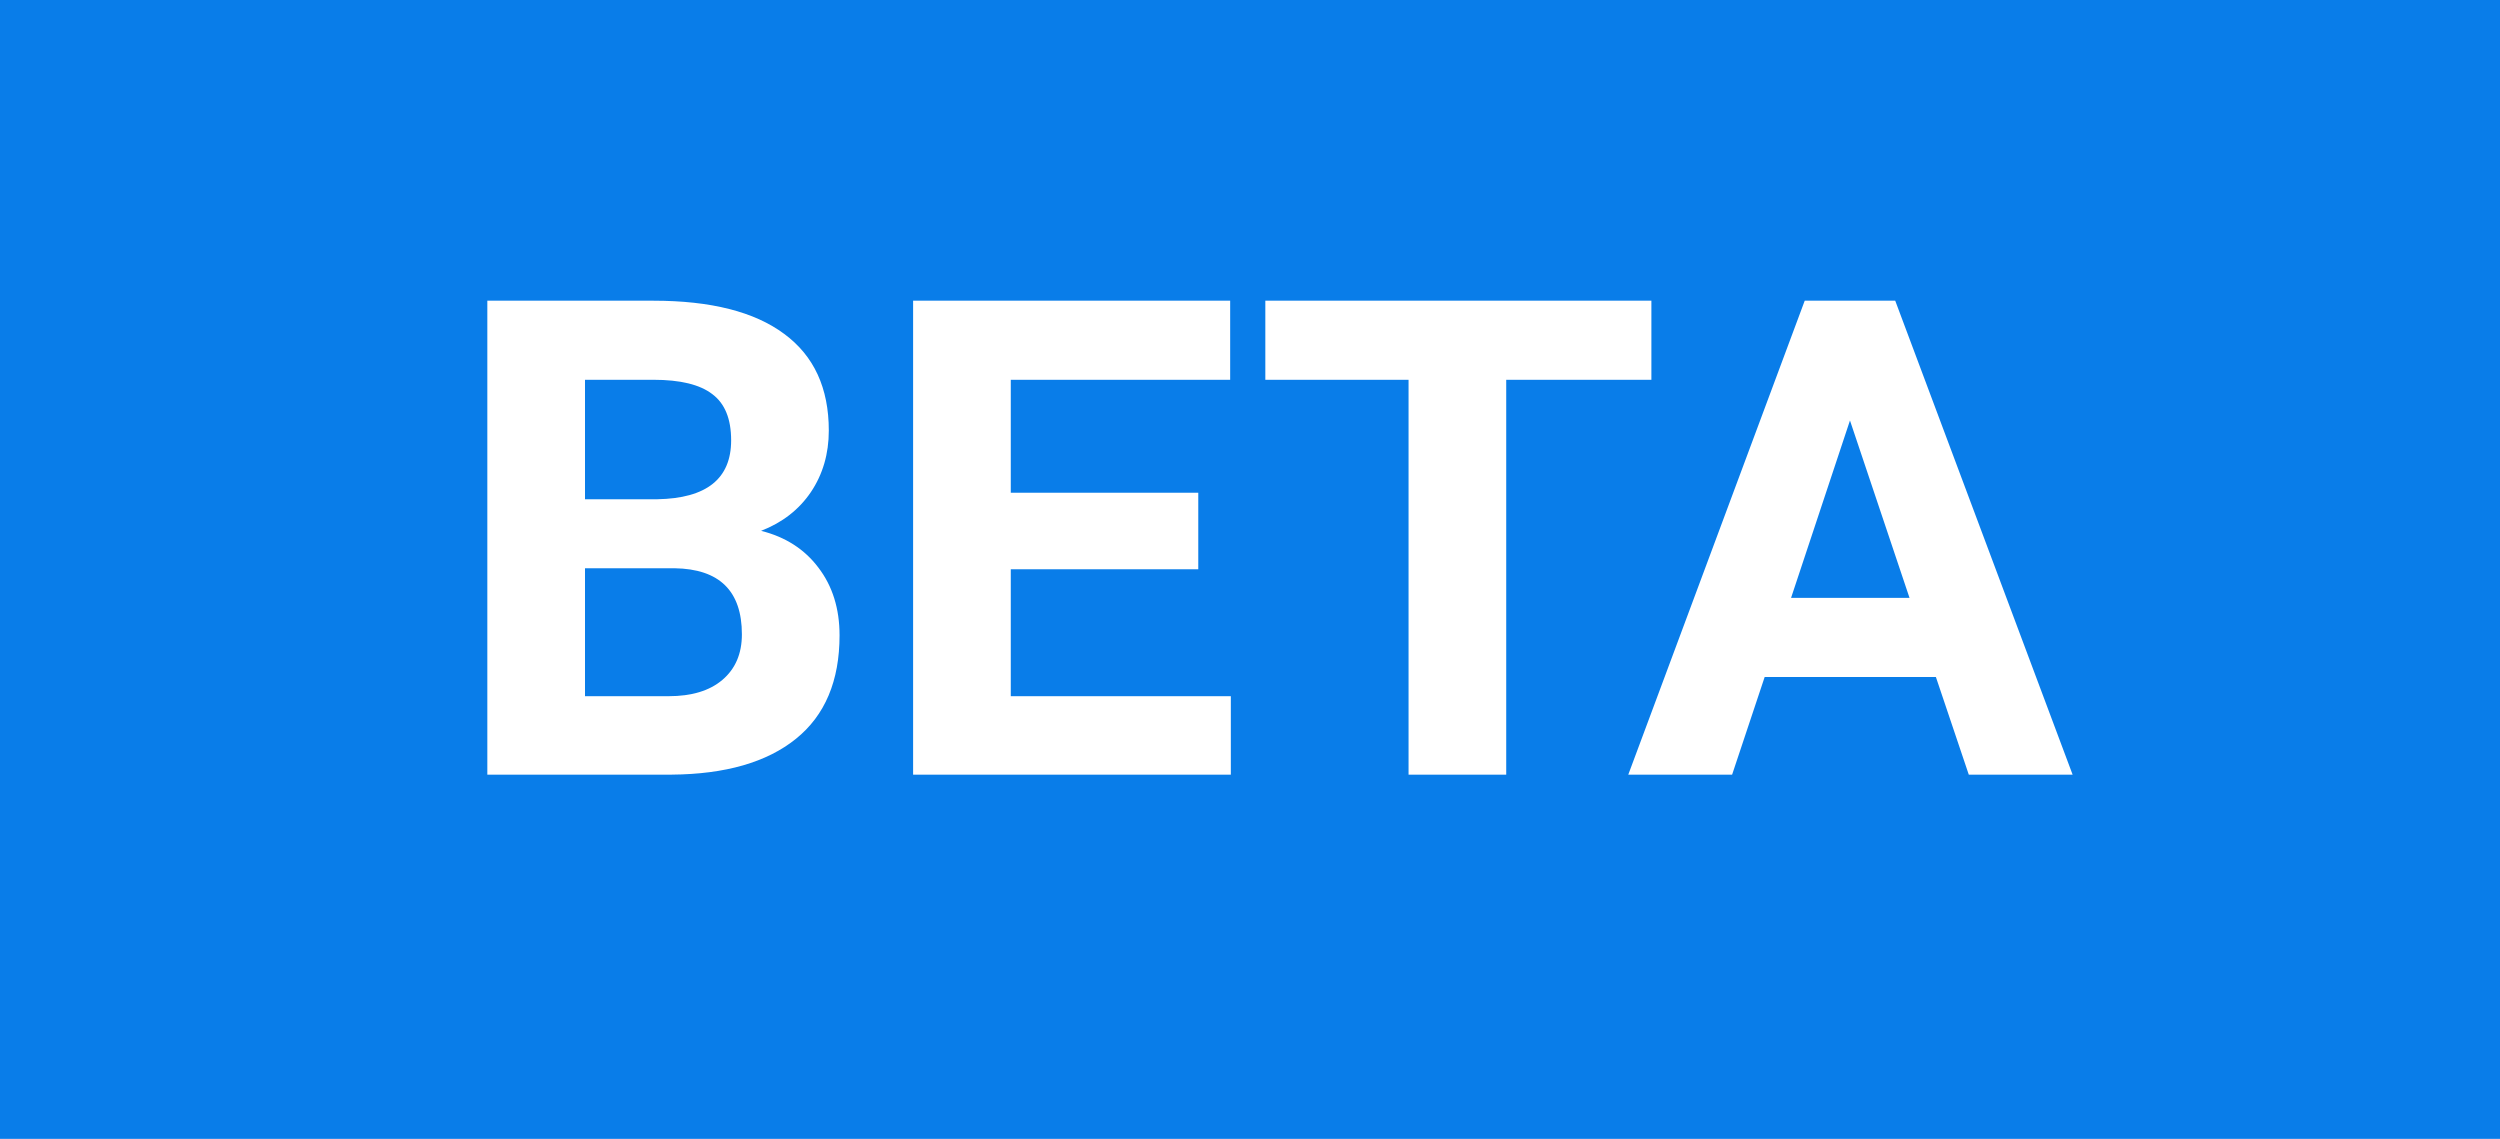 <svg width="90" height="41" viewBox="0 0 90 41" fill="none" xmlns="http://www.w3.org/2000/svg">
<rect width="90" height="41" fill="#097DE9"/>
<path d="M17.544 27.887V10.825H23.52C25.591 10.825 27.161 11.223 28.231 12.02C29.302 12.809 29.837 13.969 29.837 15.501C29.837 16.336 29.622 17.075 29.192 17.715C28.763 18.348 28.165 18.813 27.399 19.11C28.274 19.329 28.962 19.77 29.462 20.434C29.97 21.098 30.224 21.911 30.224 22.872C30.224 24.512 29.7 25.754 28.653 26.598C27.606 27.442 26.114 27.872 24.177 27.887H17.544ZM21.06 20.457V25.063H24.071C24.899 25.063 25.544 24.868 26.005 24.477C26.474 24.079 26.708 23.532 26.708 22.836C26.708 21.274 25.899 20.481 24.282 20.457H21.06ZM21.06 17.973H23.661C25.435 17.942 26.321 17.235 26.321 15.852C26.321 15.079 26.095 14.524 25.642 14.188C25.196 13.844 24.489 13.672 23.52 13.672H21.06V17.973ZM43.138 20.493H36.388V25.063H44.31V27.887H32.872V10.825L44.286 10.825V13.672H36.388V17.739H43.138V20.493ZM59.45 13.672H54.224V27.887H50.708V13.672H45.552V10.825L59.45 10.825V13.672ZM69.692 24.372H63.528L62.356 27.887H58.618L64.97 10.825H68.228L74.614 27.887H70.876L69.692 24.372ZM64.478 21.524H68.743L66.599 15.137L64.478 21.524Z" fill="white"/>
</svg>
